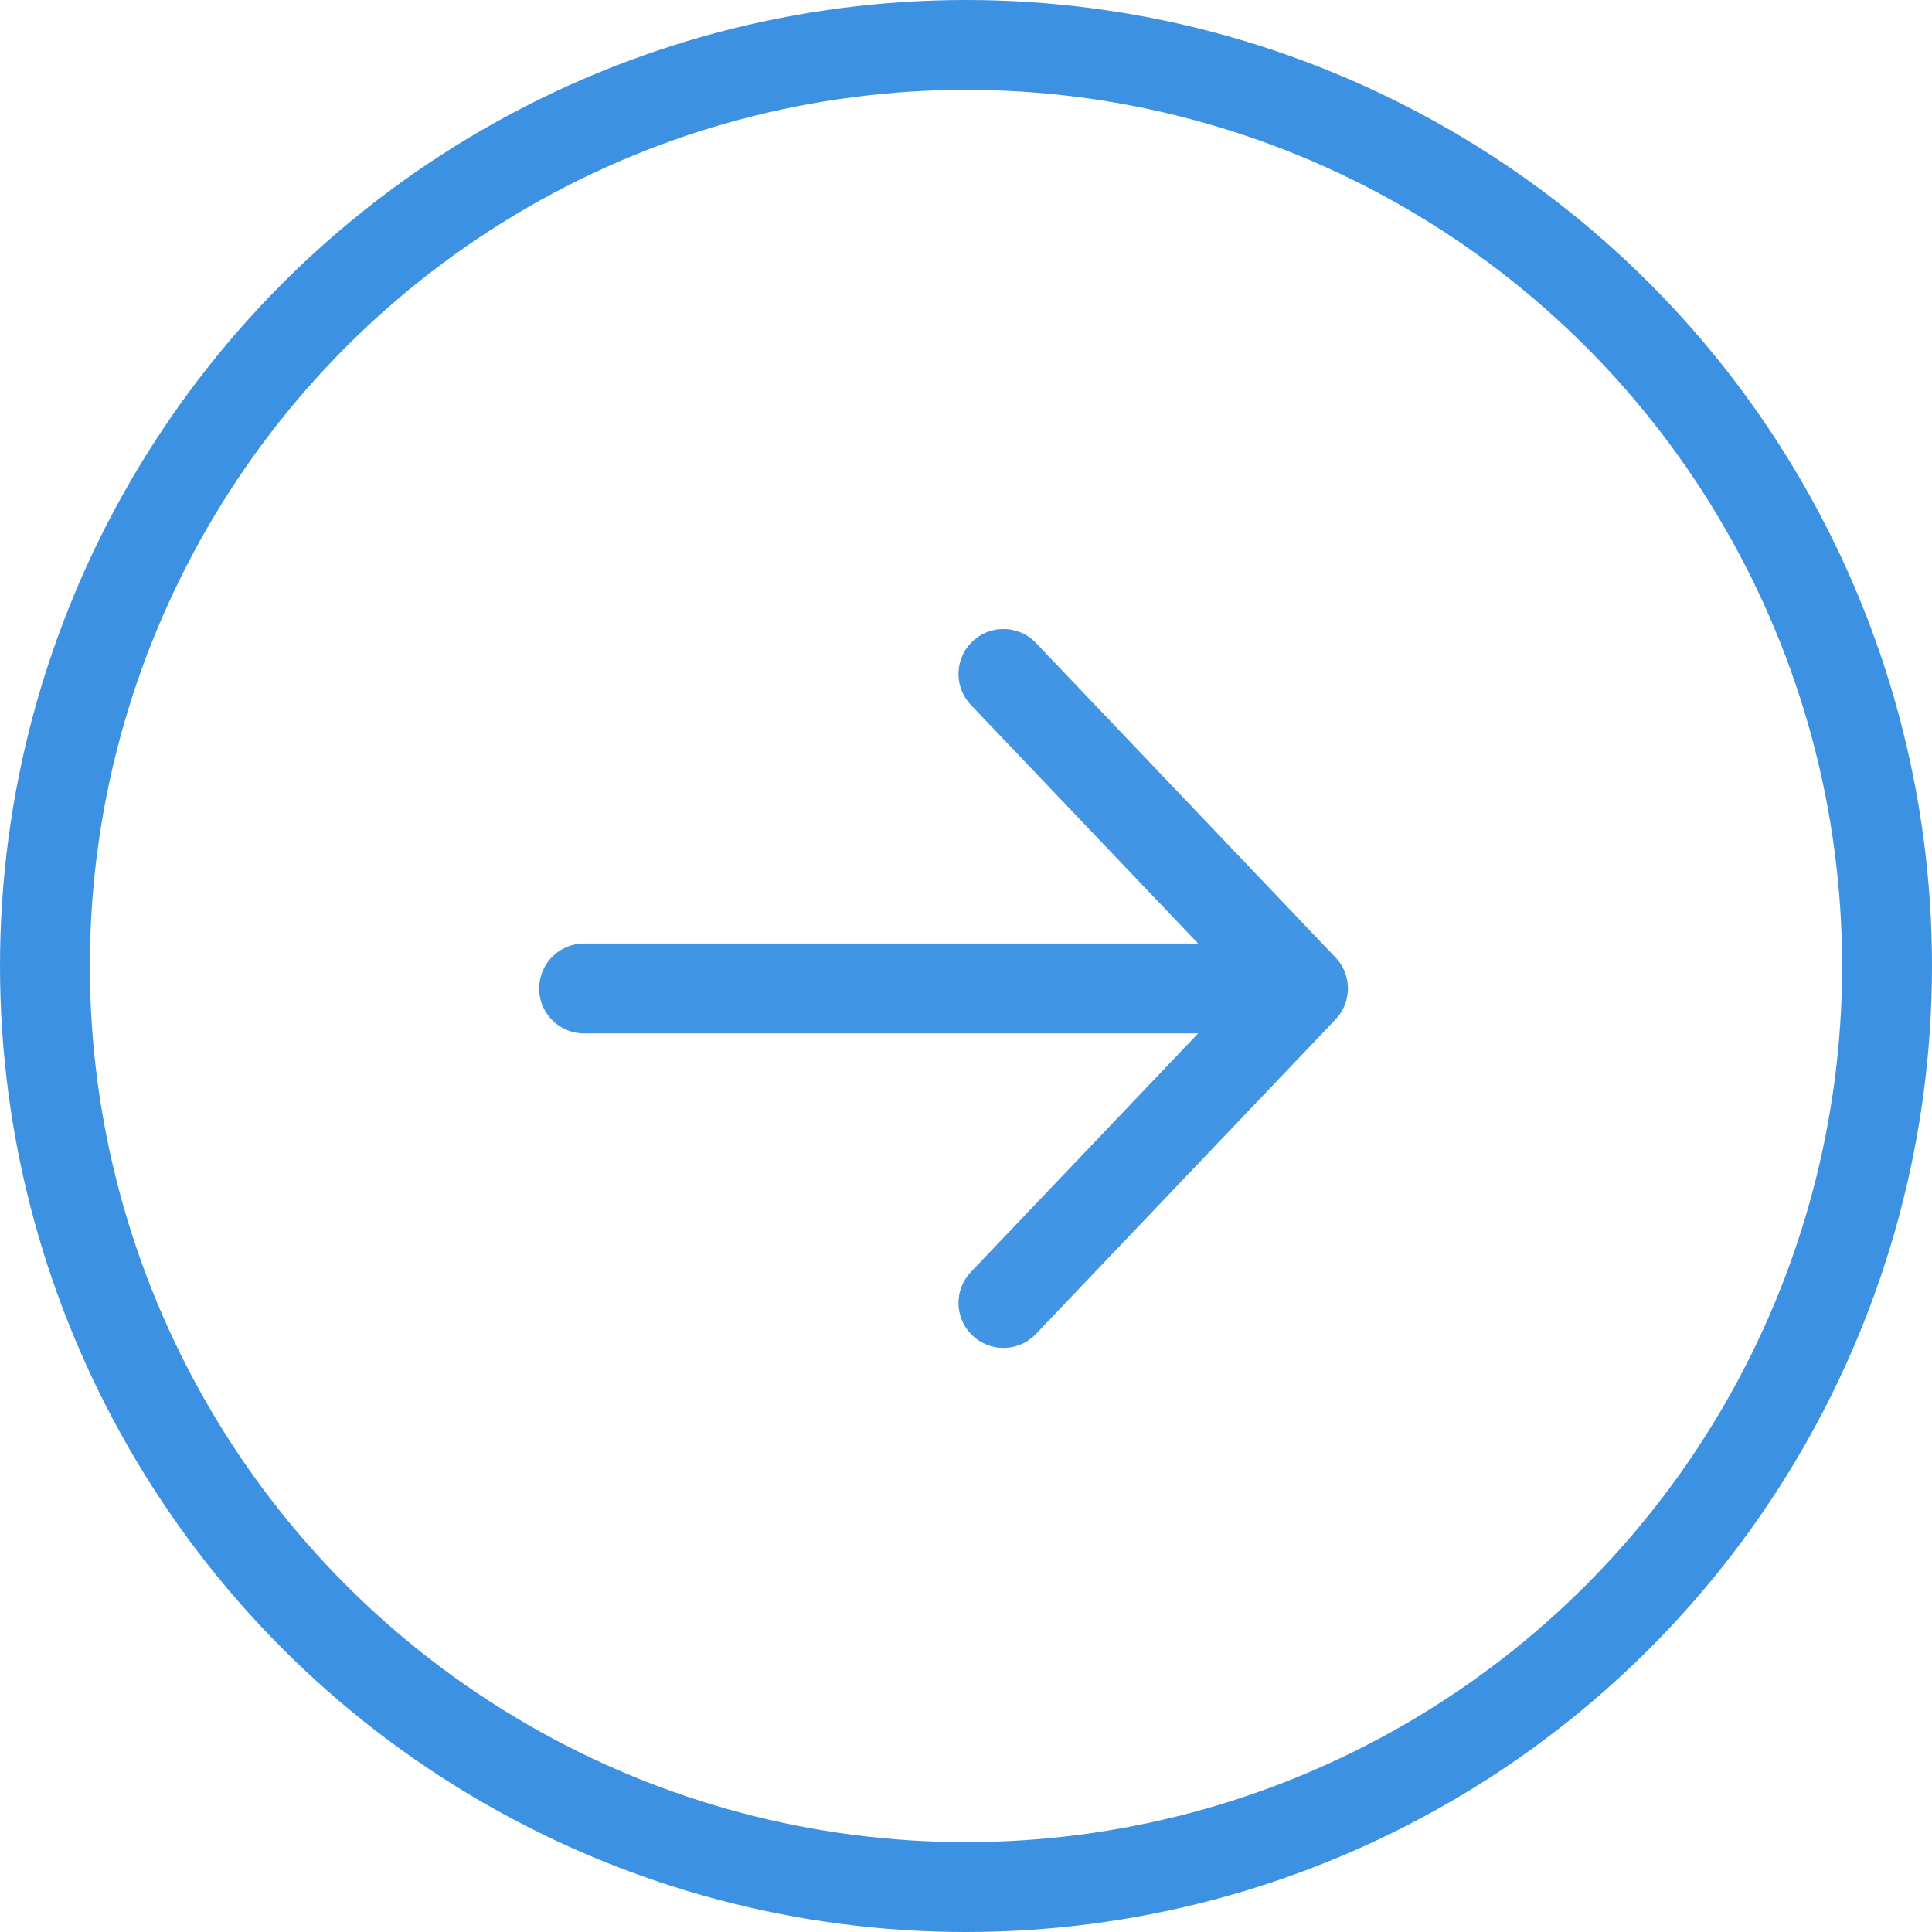 <svg width="43" height="43" viewBox="0 0 43 43" fill="none" xmlns="http://www.w3.org/2000/svg">
<circle cx="21.5" cy="21.5" r="20.5" stroke="#3D91E3" stroke-width="2"/>
<path d="M22.333 15L29 22M29 22L22.333 29M29 22L13 22" stroke="#4294E4" stroke-width="2" stroke-linecap="round" stroke-linejoin="round"/>
</svg>
